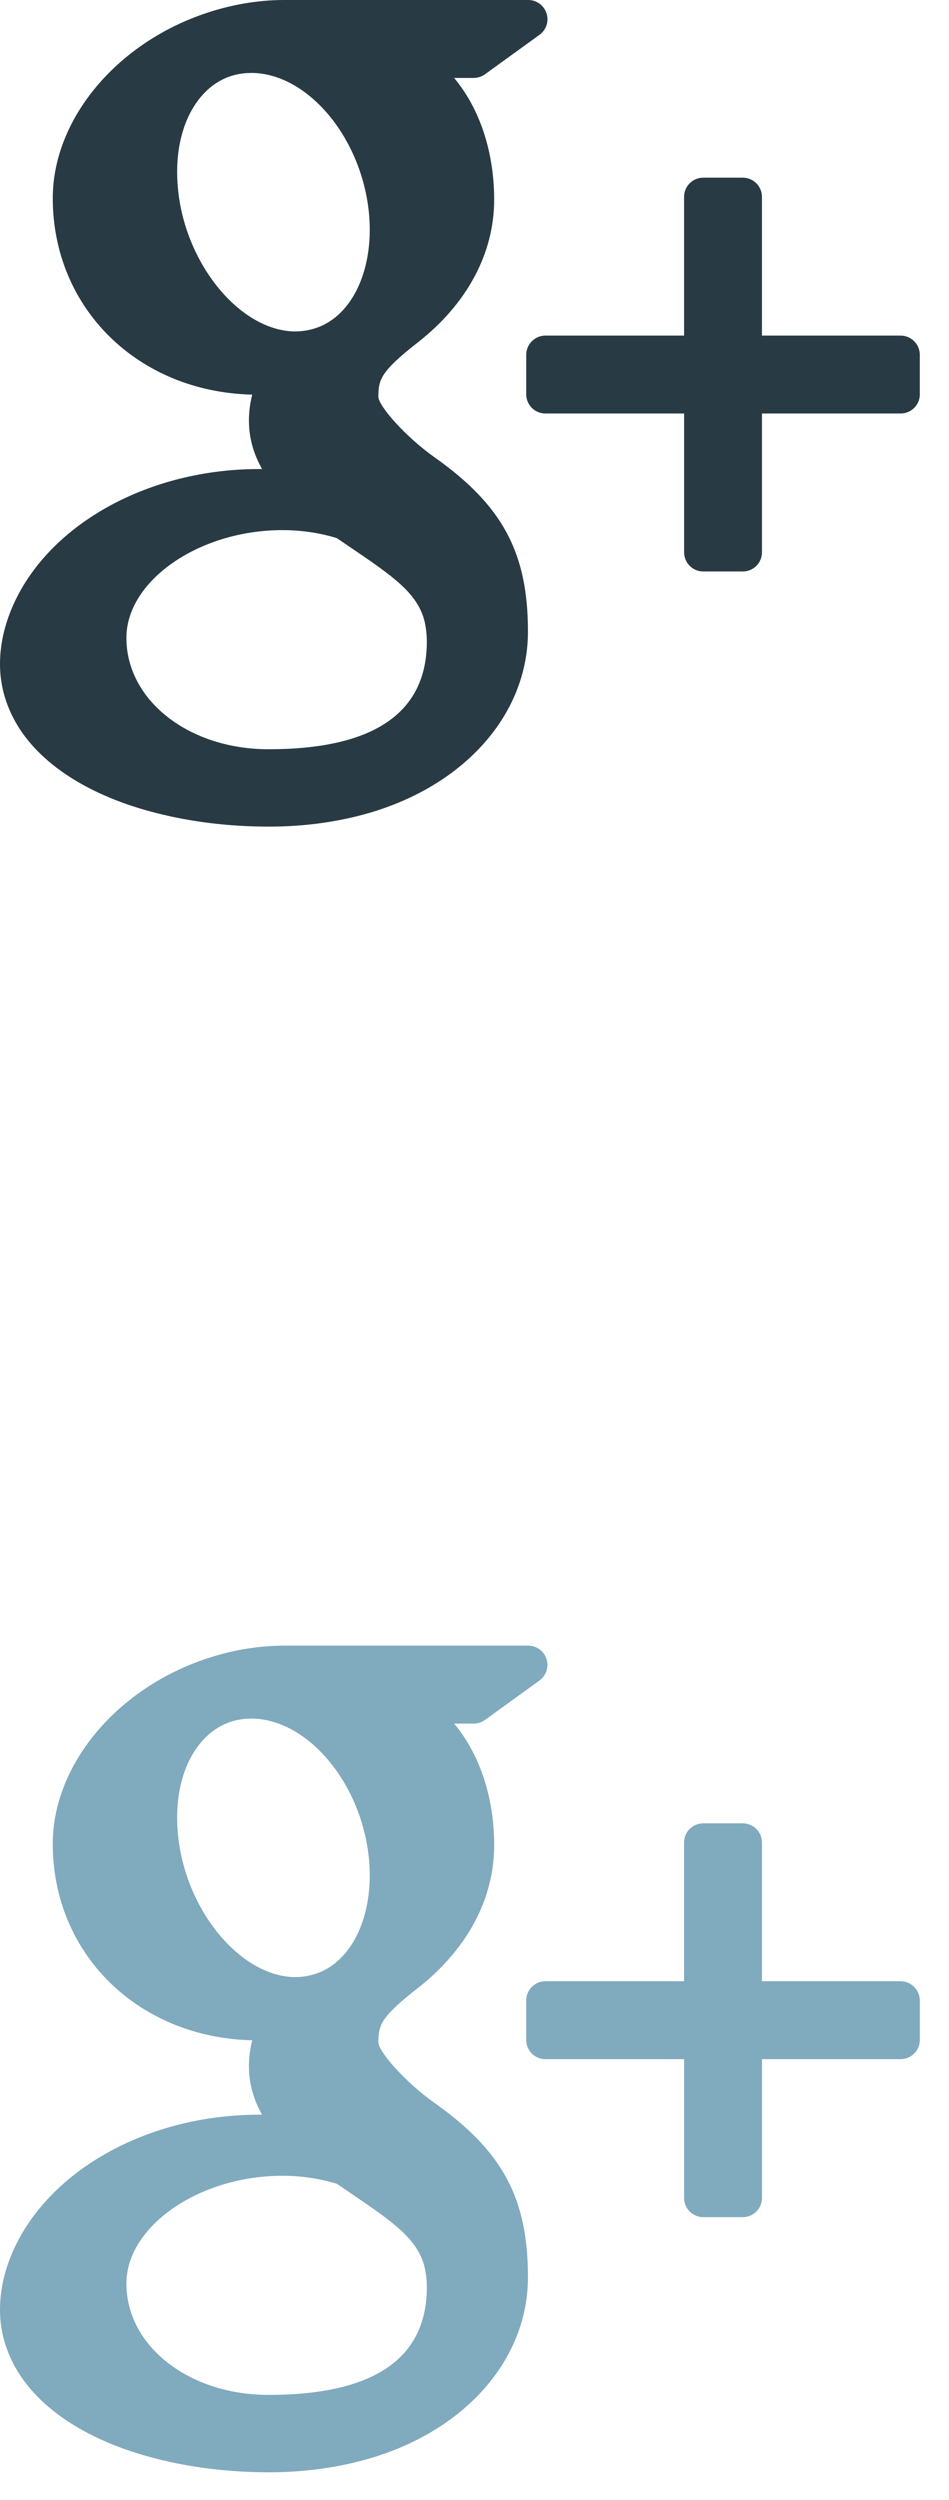 <?xml version="1.0" encoding="UTF-8"?>
<svg width="30px" height="79px" viewBox="0 0 30 79" version="1.1" xmlns="http://www.w3.org/2000/svg" xmlns:xlink="http://www.w3.org/1999/xlink">
    <!-- Generator: Sketch 42 (36781) - http://www.bohemiancoding.com/sketch -->
    <title>Group</title>
    <desc>Created with Sketch.</desc>
    <defs></defs>
    <g id="Page-1" stroke="none" stroke-width="1" fill="none" fill-rule="evenodd">
        <g id="Group">
            <path d="M28.471,65.066 L24.088,65.066 L24.088,69.451 C24.088,69.787 23.817,70.058 23.481,70.058 L22.233,70.058 C21.897,70.058 21.626,69.787 21.626,69.451 L21.626,65.066 L17.24,65.066 C16.908,65.066 16.635,64.795 16.635,64.461 L16.635,63.211 C16.635,62.877 16.908,62.604 17.24,62.604 L21.625,62.604 L21.625,58.221 C21.625,57.885 21.896,57.614 22.232,57.614 L23.48,57.614 C23.816,57.614 24.087,57.885 24.087,58.221 L24.087,62.604 L28.47,62.604 C28.804,62.604 29.077,62.877 29.077,63.211 L29.077,64.461 C29.078,64.795 28.805,65.066 28.471,65.066 Z M11.656,77.692 C10.674,77.975 9.615,78.12 8.502,78.12 C7.264,78.12 6.072,77.977 4.962,77.696 C2.812,77.155 1.222,76.126 0.482,74.801 C0.162,74.227 0,73.617 0,72.985 C0,72.333 0.156,71.673 0.463,71.018 C1.643,68.508 4.746,66.821 8.185,66.821 L8.285,66.821 C8.006,66.329 7.869,65.819 7.869,65.284 C7.869,65.016 7.904,64.745 7.974,64.47 C4.368,64.386 1.668,61.745 1.668,58.263 C1.668,55.802 3.633,53.408 6.444,52.439 C7.286,52.148 8.143,52 8.987,52 L16.7,52 C16.964,52 17.194,52.17 17.276,52.42 C17.36,52.672 17.268,52.945 17.055,53.1 L15.33,54.348 C15.226,54.422 15.101,54.463 14.973,54.463 L14.356,54.463 C15.155,55.418 15.622,56.779 15.622,58.311 C15.622,60.002 14.767,61.6 13.212,62.817 C12.011,63.753 11.962,64.008 11.962,64.546 C11.978,64.841 12.816,65.798 13.737,66.45 C15.889,67.973 16.69,69.464 16.69,71.958 C16.69,74.553 14.713,76.805 11.656,77.692 Z M9.311,62.473 C9.94,62.473 10.471,62.225 10.881,61.756 C11.526,61.024 11.809,59.82 11.641,58.541 C11.34,56.254 9.709,54.355 8.004,54.305 L7.936,54.305 C7.332,54.305 6.795,54.551 6.385,55.02 C5.748,55.745 5.482,56.891 5.649,58.166 C5.948,60.449 7.614,62.422 9.284,62.473 L9.311,62.473 Z M11.172,69.36 C11.004,69.247 10.83,69.128 10.651,69.005 C10.126,68.843 9.567,68.759 8.997,68.751 L8.925,68.751 C6.3,68.751 3.996,70.343 3.996,72.157 C3.996,74.128 5.968,75.675 8.487,75.675 C11.809,75.675 13.493,74.53 13.493,72.271 C13.493,72.056 13.468,71.835 13.417,71.615 C13.192,70.735 12.387,70.188 11.172,69.36 Z" id="Combined-Shape-Copy" fill="#80AABE"></path>
            <path d="M29.078,12.461 C29.078,12.795 28.805,13.066 28.471,13.066 L24.088,13.066 L24.088,17.451 C24.088,17.787 23.817,18.058 23.481,18.058 L22.233,18.058 C21.897,18.058 21.626,17.787 21.626,17.451 L21.626,13.066 L17.24,13.066 C16.908,13.066 16.635,12.795 16.635,12.461 L16.635,11.211 C16.635,10.877 16.908,10.604 17.24,10.604 L21.625,10.604 L21.625,6.221 C21.625,5.885 21.896,5.614 22.232,5.614 L23.48,5.614 C23.816,5.614 24.087,5.885 24.087,6.221 L24.087,10.604 L28.47,10.604 C28.804,10.604 29.077,10.877 29.077,11.211 L29.077,12.461 L29.078,12.461 Z M11.656,25.692 C10.674,25.975 9.615,26.12 8.502,26.12 C7.264,26.12 6.072,25.977 4.962,25.696 C2.812,25.155 1.222,24.126 0.482,22.801 C0.162,22.227 0,21.617 0,20.985 C0,20.333 0.156,19.673 0.463,19.018 C1.643,16.508 4.746,14.821 8.185,14.821 L8.285,14.821 C8.006,14.329 7.869,13.819 7.869,13.284 C7.869,13.016 7.904,12.745 7.974,12.47 C4.368,12.386 1.668,9.745 1.668,6.263 C1.668,3.802 3.633,1.408 6.444,0.439 C7.286,0.148 8.143,0 8.987,0 L16.7,0 C16.964,0 17.194,0.17 17.276,0.42 C17.36,0.672 17.268,0.945 17.055,1.1 L15.33,2.348 C15.226,2.422 15.101,2.463 14.973,2.463 L14.356,2.463 C15.155,3.418 15.622,4.779 15.622,6.311 C15.622,8.002 14.767,9.6 13.212,10.817 C12.011,11.753 11.962,12.008 11.962,12.546 C11.978,12.841 12.816,13.798 13.737,14.45 C15.889,15.973 16.69,17.464 16.69,19.958 C16.69,22.553 14.713,24.805 11.656,25.692 Z M9.311,10.473 C9.94,10.473 10.471,10.225 10.881,9.756 C11.526,9.024 11.809,7.82 11.641,6.541 C11.34,4.254 9.709,2.355 8.004,2.305 L7.936,2.305 C7.332,2.305 6.795,2.551 6.385,3.02 C5.748,3.745 5.482,4.891 5.649,6.166 C5.948,8.449 7.614,10.422 9.284,10.473 L9.311,10.473 Z M11.172,17.36 C11.004,17.247 10.83,17.128 10.651,17.005 C10.126,16.843 9.567,16.759 8.997,16.751 L8.925,16.751 C6.3,16.751 3.996,18.343 3.996,20.157 C3.996,22.128 5.968,23.675 8.487,23.675 C11.809,23.675 13.493,22.53 13.493,20.271 C13.493,20.056 13.468,19.835 13.417,19.615 C13.192,18.735 12.387,18.188 11.172,17.36 Z" id="Combined-Shape" fill="#283B44"></path>
        </g>
    </g>
</svg>